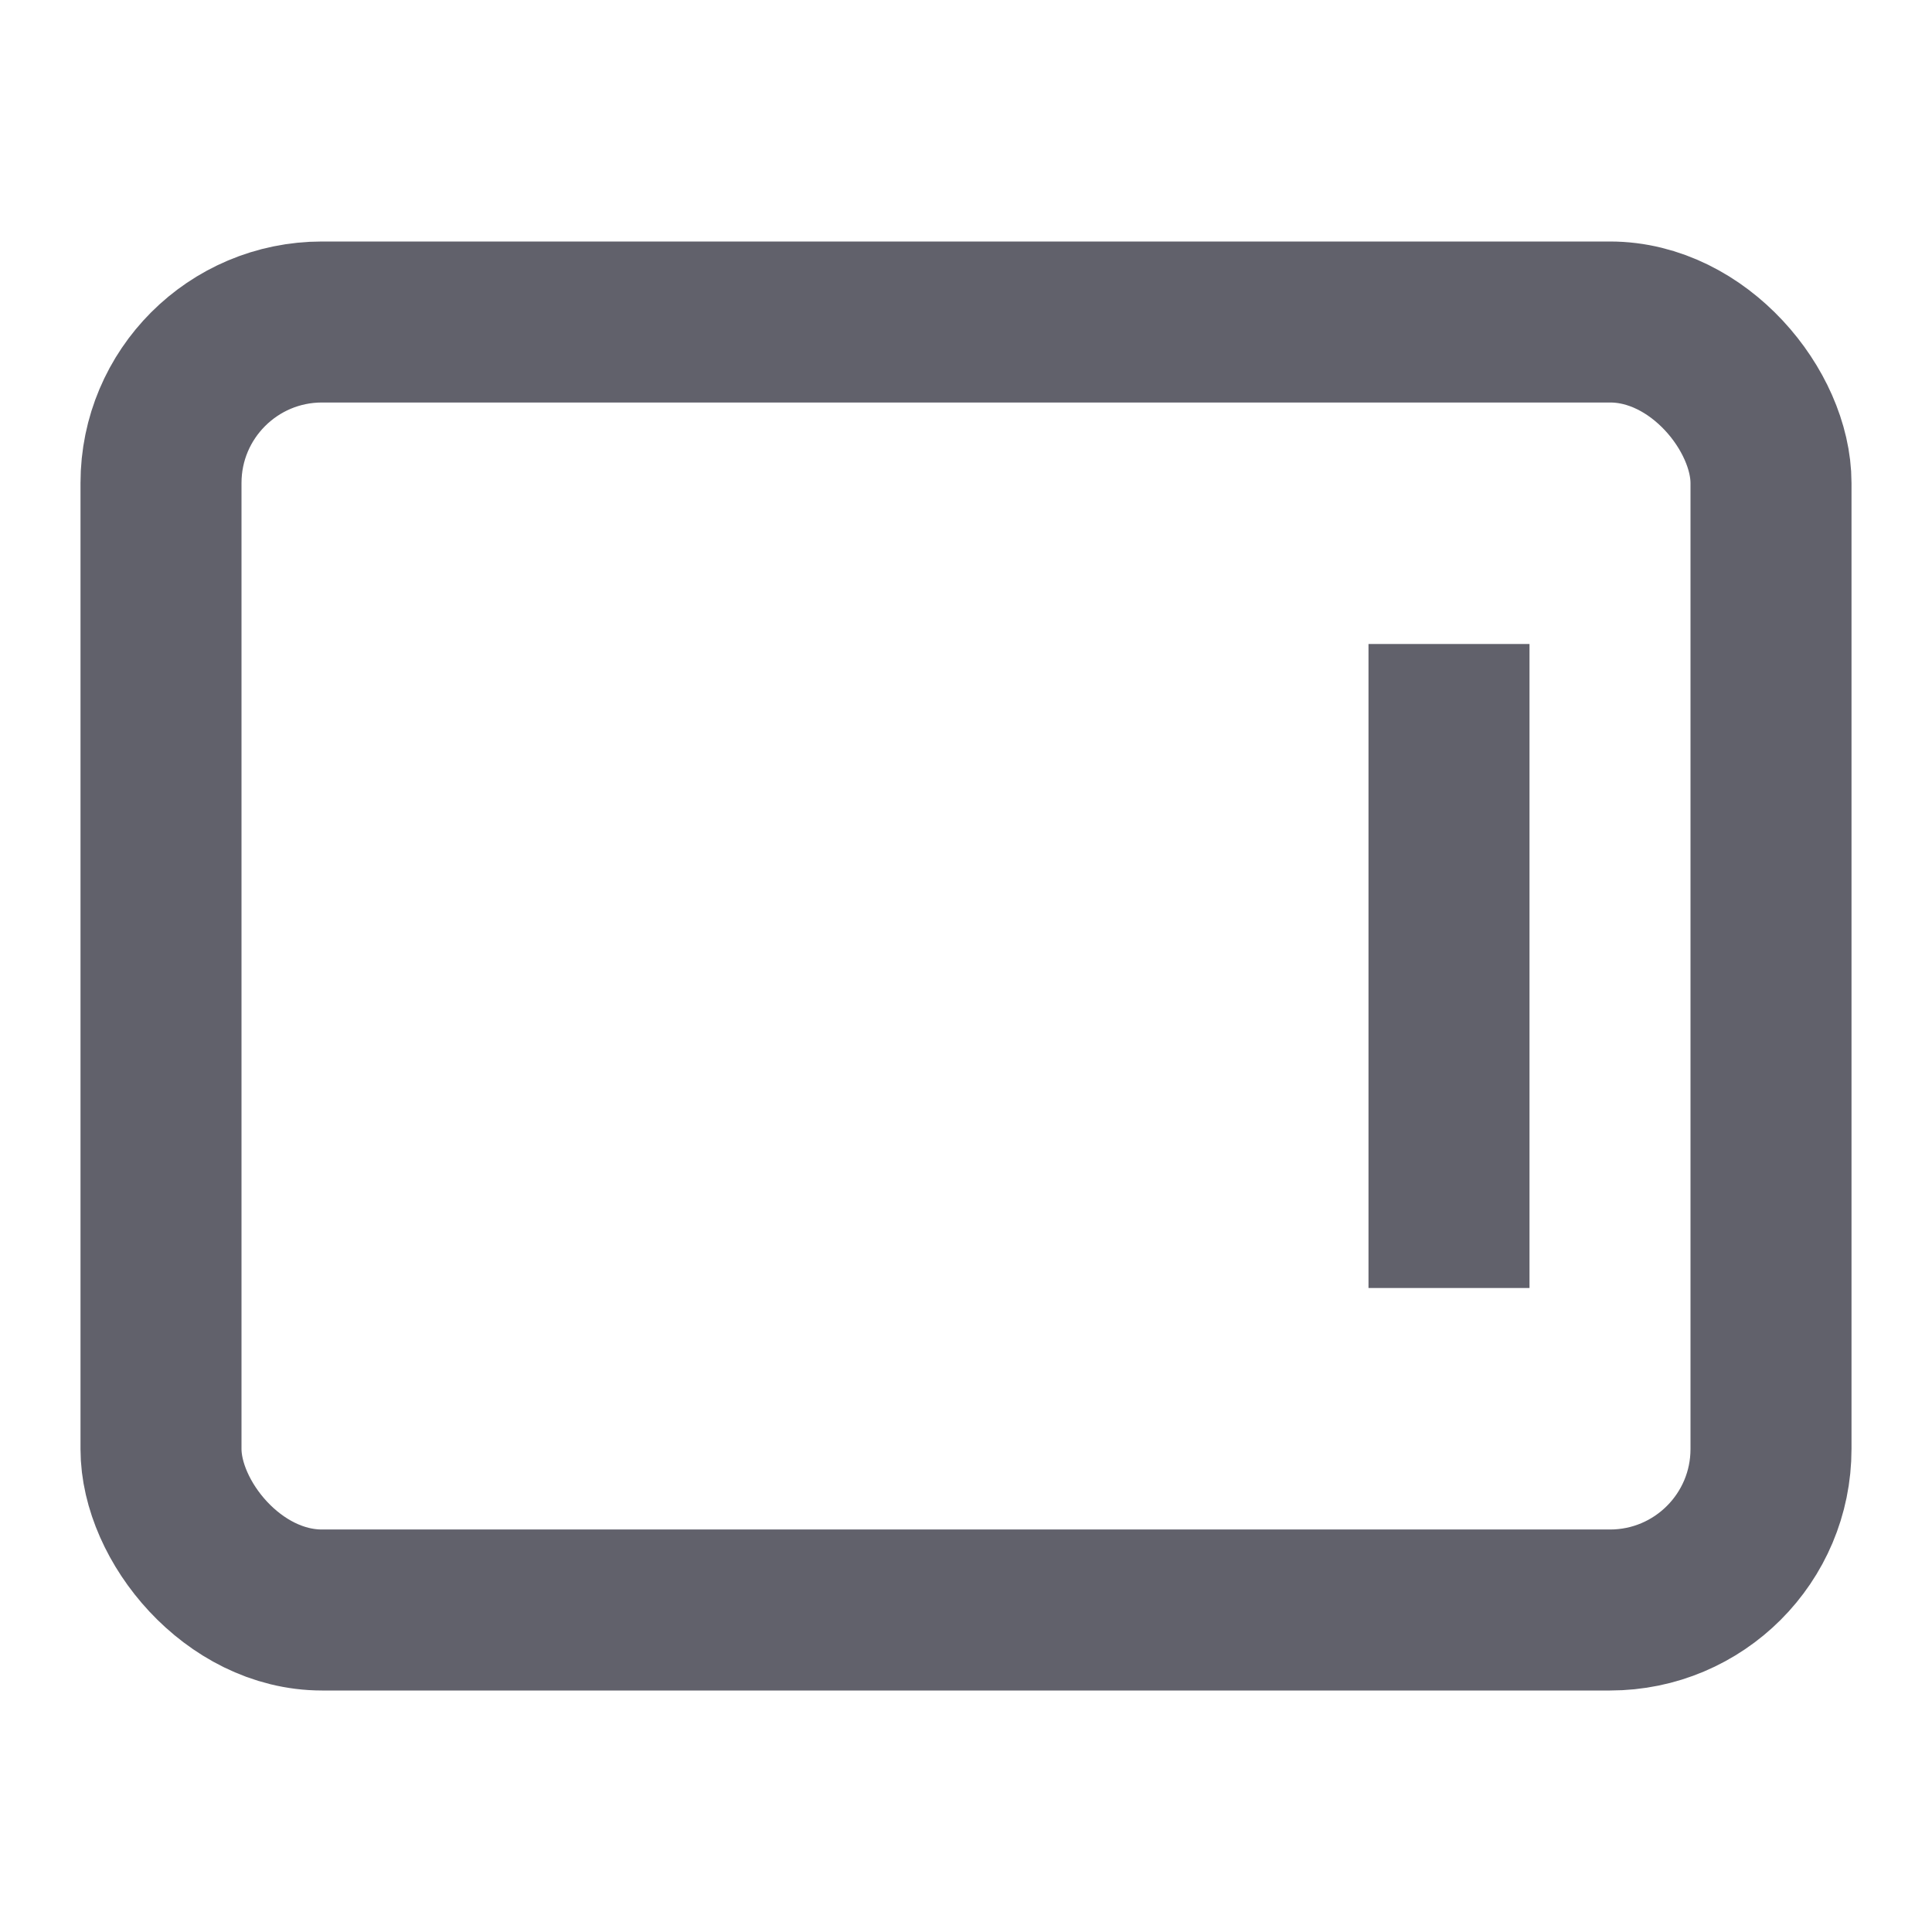 <svg xmlns="http://www.w3.org/2000/svg" height="24" width="24" viewBox="0 0 24 24"><rect x="2" y="4" width="20" height="16" rx="2" ry="2" fill="none" stroke="#61616b" stroke-width="2"></rect><line x1="18" y1="8" x2="18" y2="16" fill="none" stroke="#61616b" stroke-width="2" data-color="color-2"></line></svg>